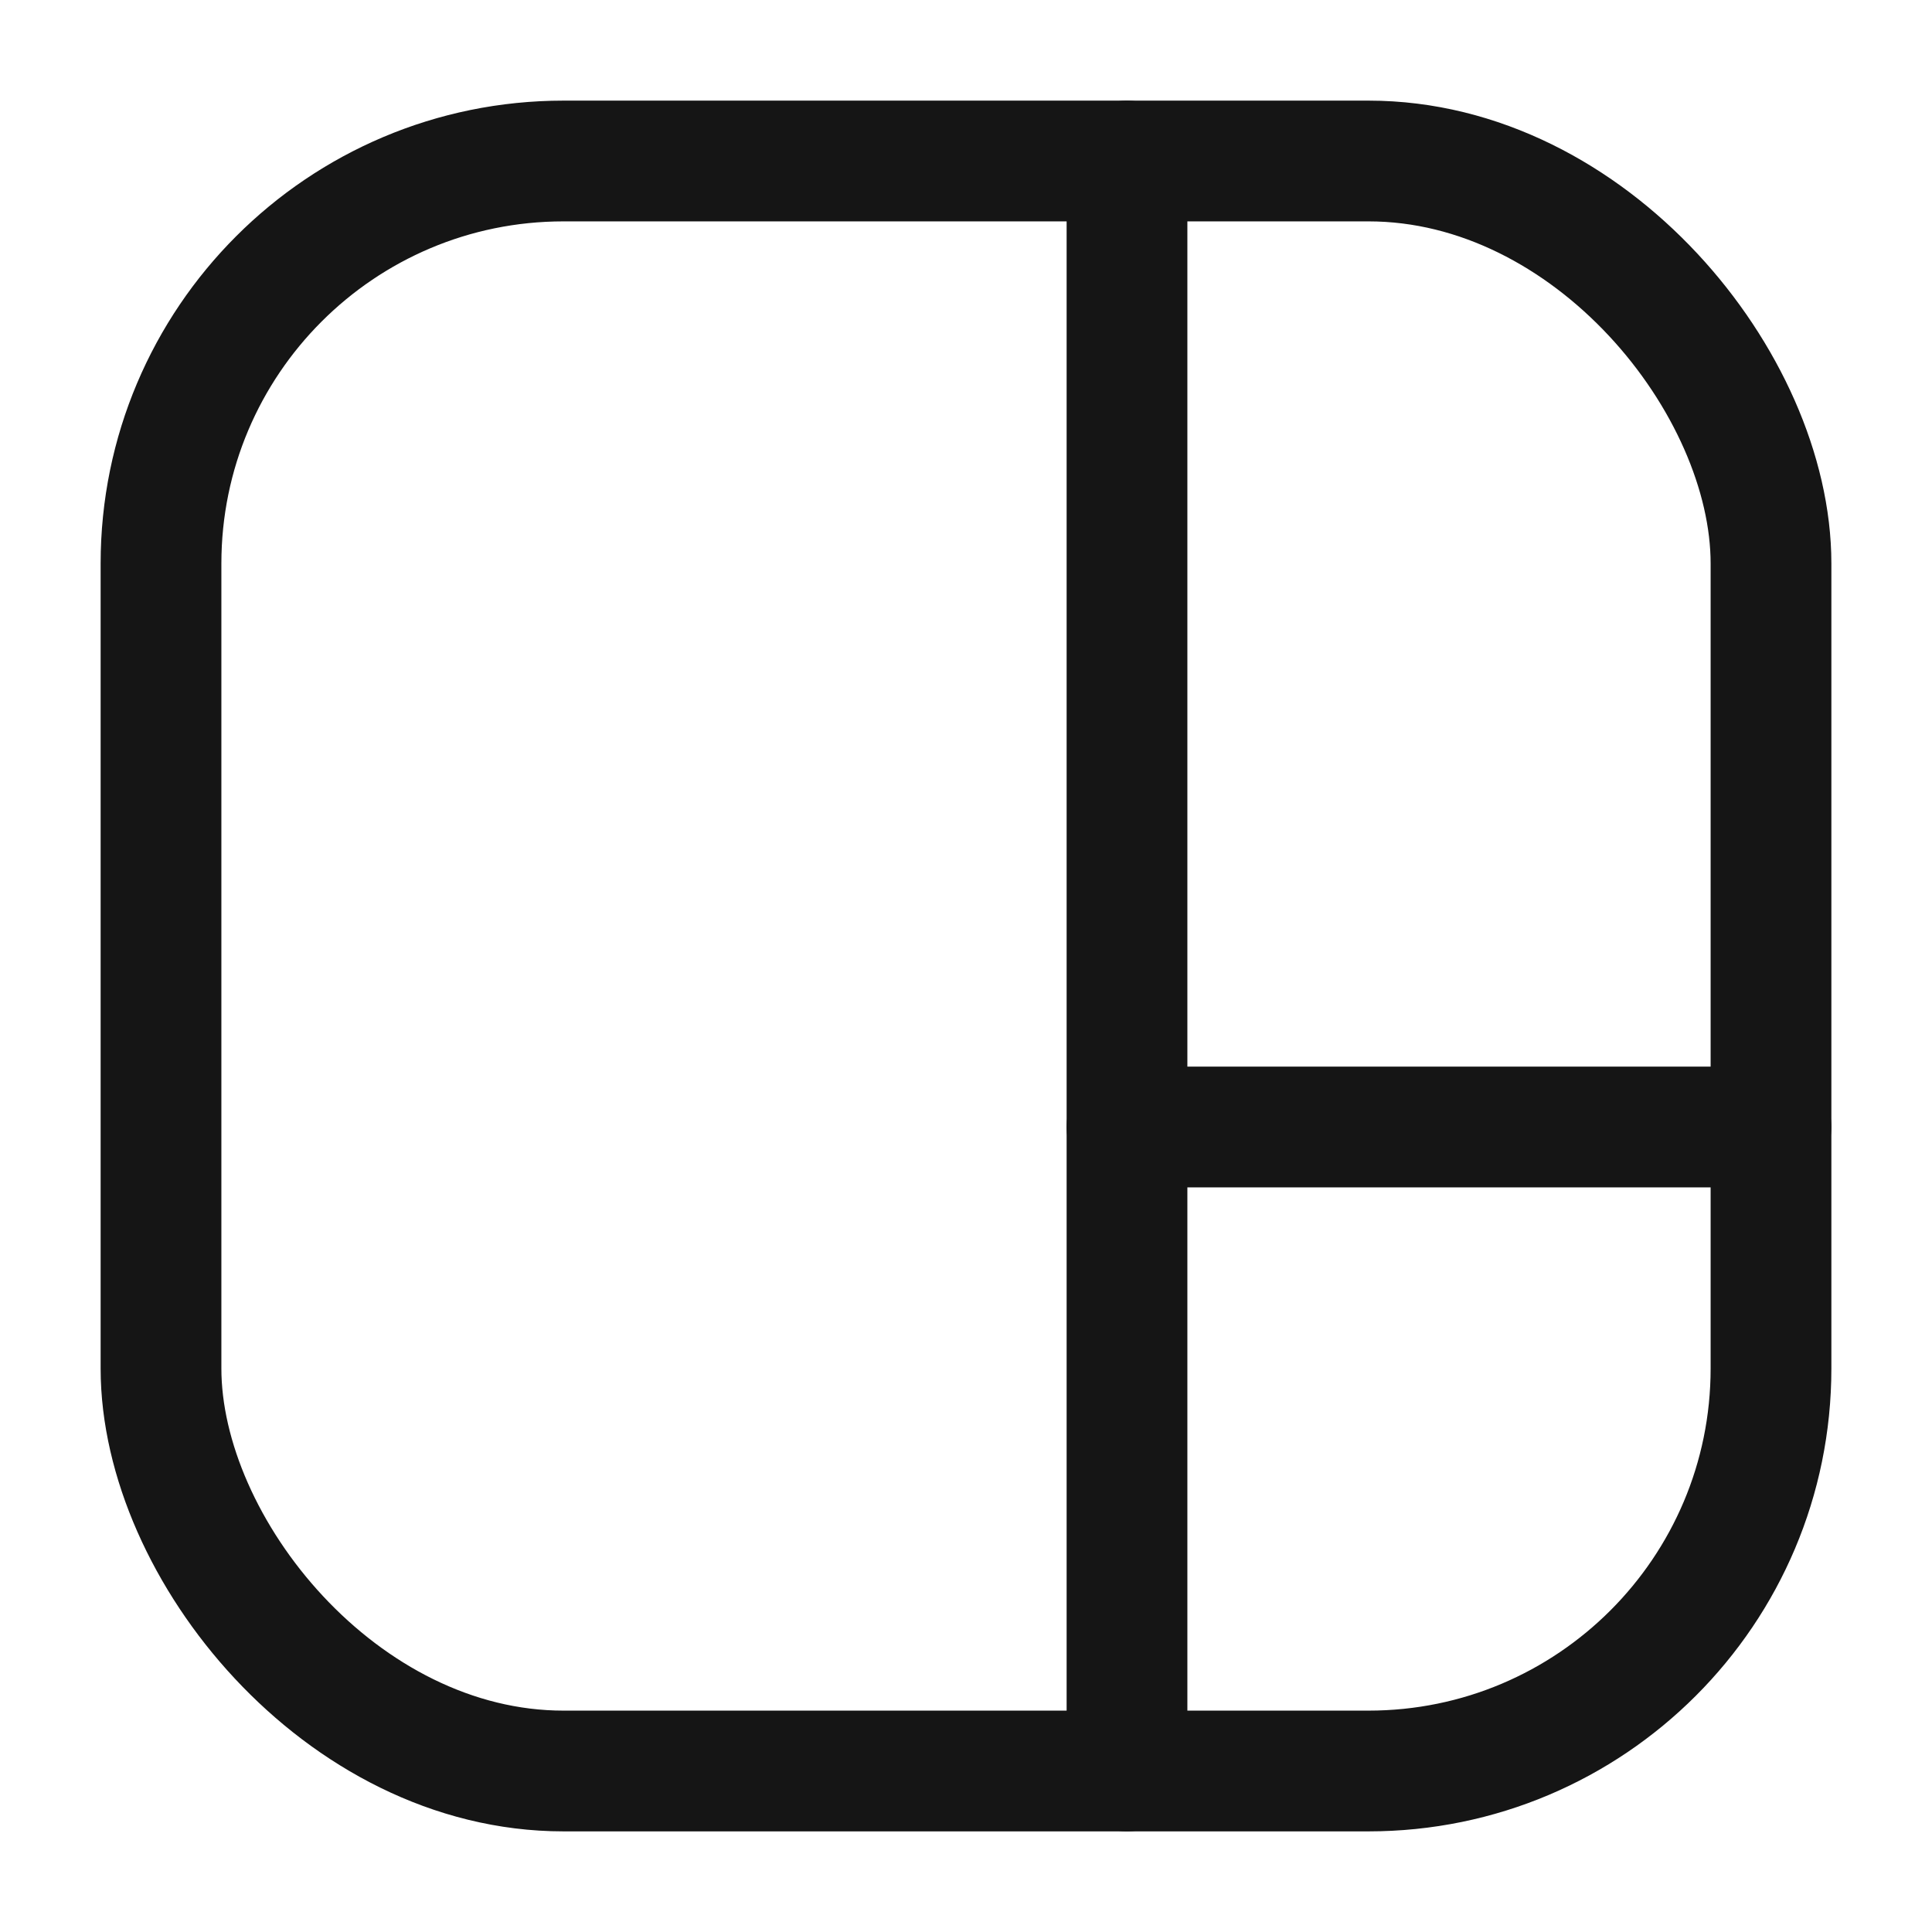 <svg width="24" height="24" viewBox="0 0 24 24" fill="none" xmlns="http://www.w3.org/2000/svg">
    <rect x="2" y="2" width="20" height="20" rx="5" stroke="#151515" stroke-width="1.5"/>
    <path d="M14 2L14 22" stroke="#151515" stroke-width="1.5" stroke-linecap="round" stroke-linejoin="round"/>
    <path d="M14 14L22 14" stroke="#151515" stroke-width="1.5" stroke-linecap="round" stroke-linejoin="round"/>
</svg>
